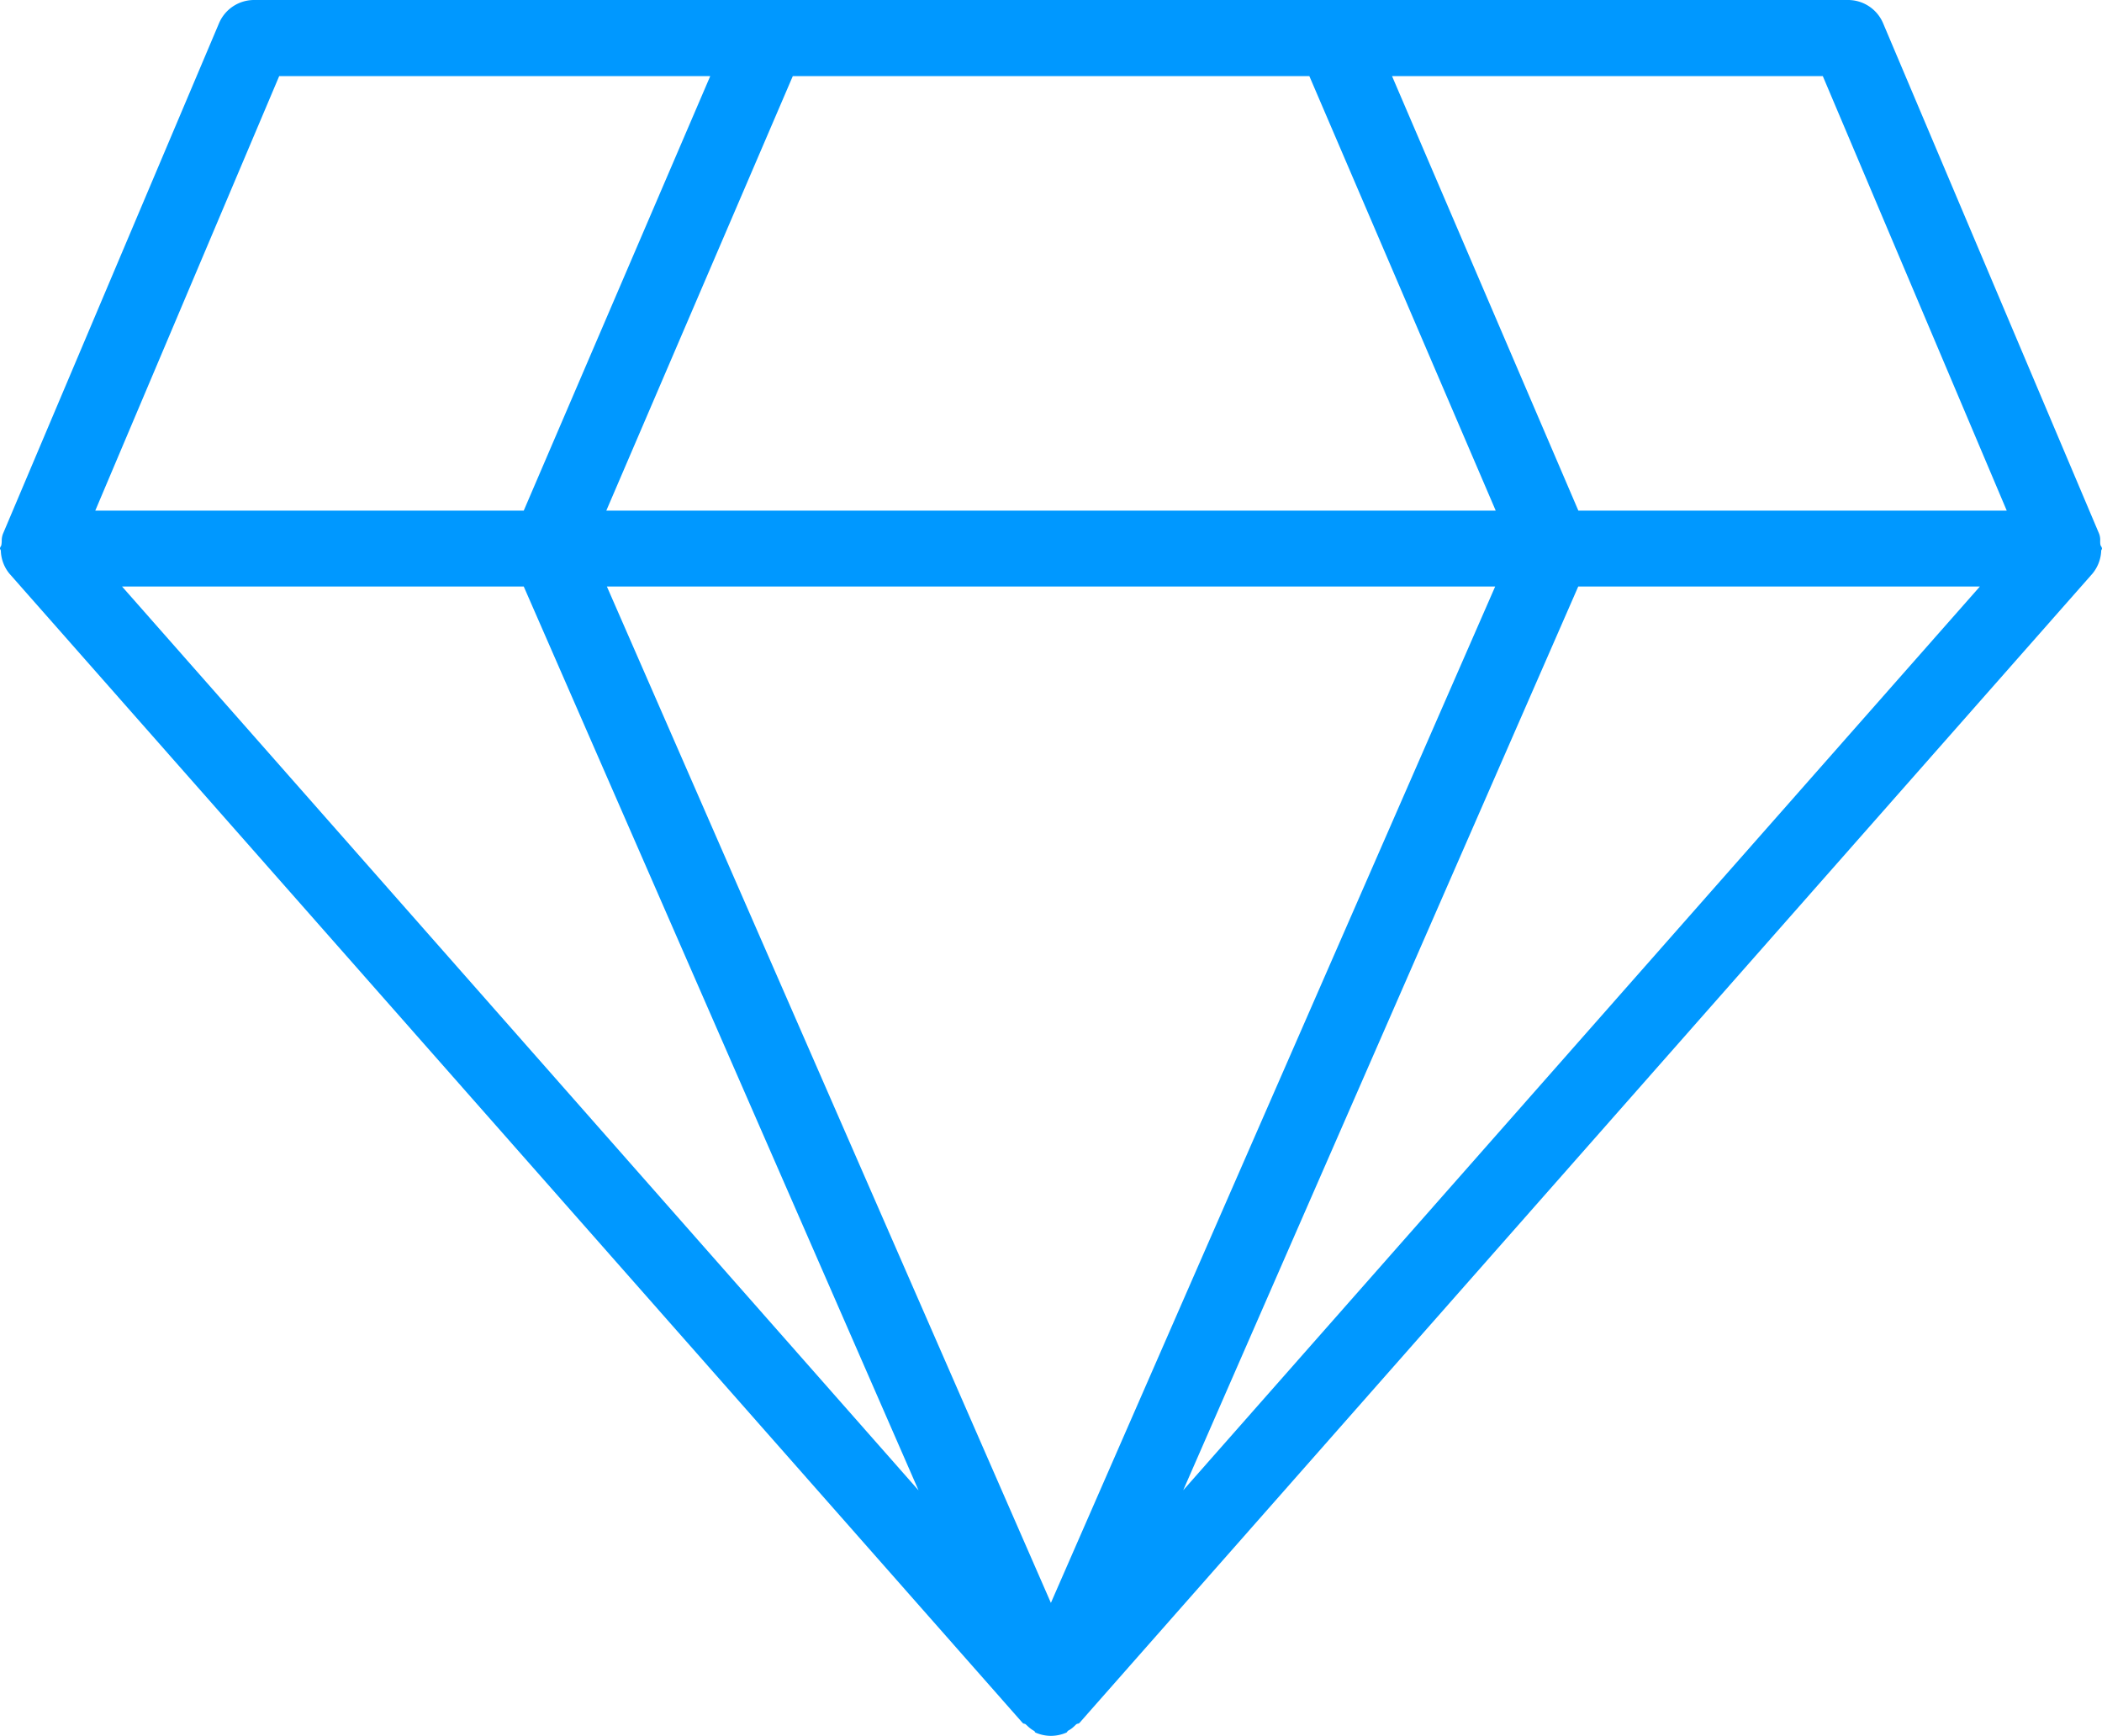 <svg xmlns="http://www.w3.org/2000/svg" width="69.407" height="57.326" viewBox="0 0 69.407 57.326">
  <path id="Diamond_2" data-name="Diamond 2" d="M34.7,57.326a1.3,1.3,0,0,1-.5-.105.061.061,0,0,1-.032-.029l0-.006a.057.057,0,0,0-.022-.023,1.076,1.076,0,0,1-.23-.175l-.043-.039a.079.079,0,0,0-.048-.023.1.1,0,0,1-.058-.027L.311,18.944a1.253,1.253,0,0,1-.283-.756.052.052,0,0,0-.01-.028l0-.005A.073.073,0,0,1,0,18.116a.136.136,0,0,1,.023-.068.136.136,0,0,0,.025-.069.854.854,0,0,0,.009-.113v-.017A.619.619,0,0,1,.1,17.624L7.233.765A1.258,1.258,0,0,1,8.391,0h52.63a1.257,1.257,0,0,1,1.157.765l7.133,16.859a.561.561,0,0,1,.036.234c0,.04,0,.082.006.121a.14.14,0,0,0,.025.063.146.146,0,0,1,.028.075.073.073,0,0,1-.014.038l0,0a.061.061,0,0,0-.011.03,1.266,1.266,0,0,1-.287.756L35.642,56.9a.089.089,0,0,1-.049.023.116.116,0,0,0-.061.026l-.026.025-.009.009-.009.008a.873.873,0,0,1-.224.167.072.072,0,0,0-.019.023c-.011.018-.021.034-.04.04A1.306,1.306,0,0,1,34.7,57.326ZM20.039,19.369,34.7,52.934l14.67-33.565Zm-16.009,0,26.3,29.85L17.294,19.369Zm48.083,0h0L39.069,49.215,65.375,19.369H52.113ZM45.964,2.513l6.153,14.351H66.262L60.188,2.513H45.964Zm-19.786,0L20.02,16.863H49.388L43.234,2.513Zm-16.959,0L3.146,16.863H17.294L23.452,2.513Z" fill="#0098ff"/>
</svg>
